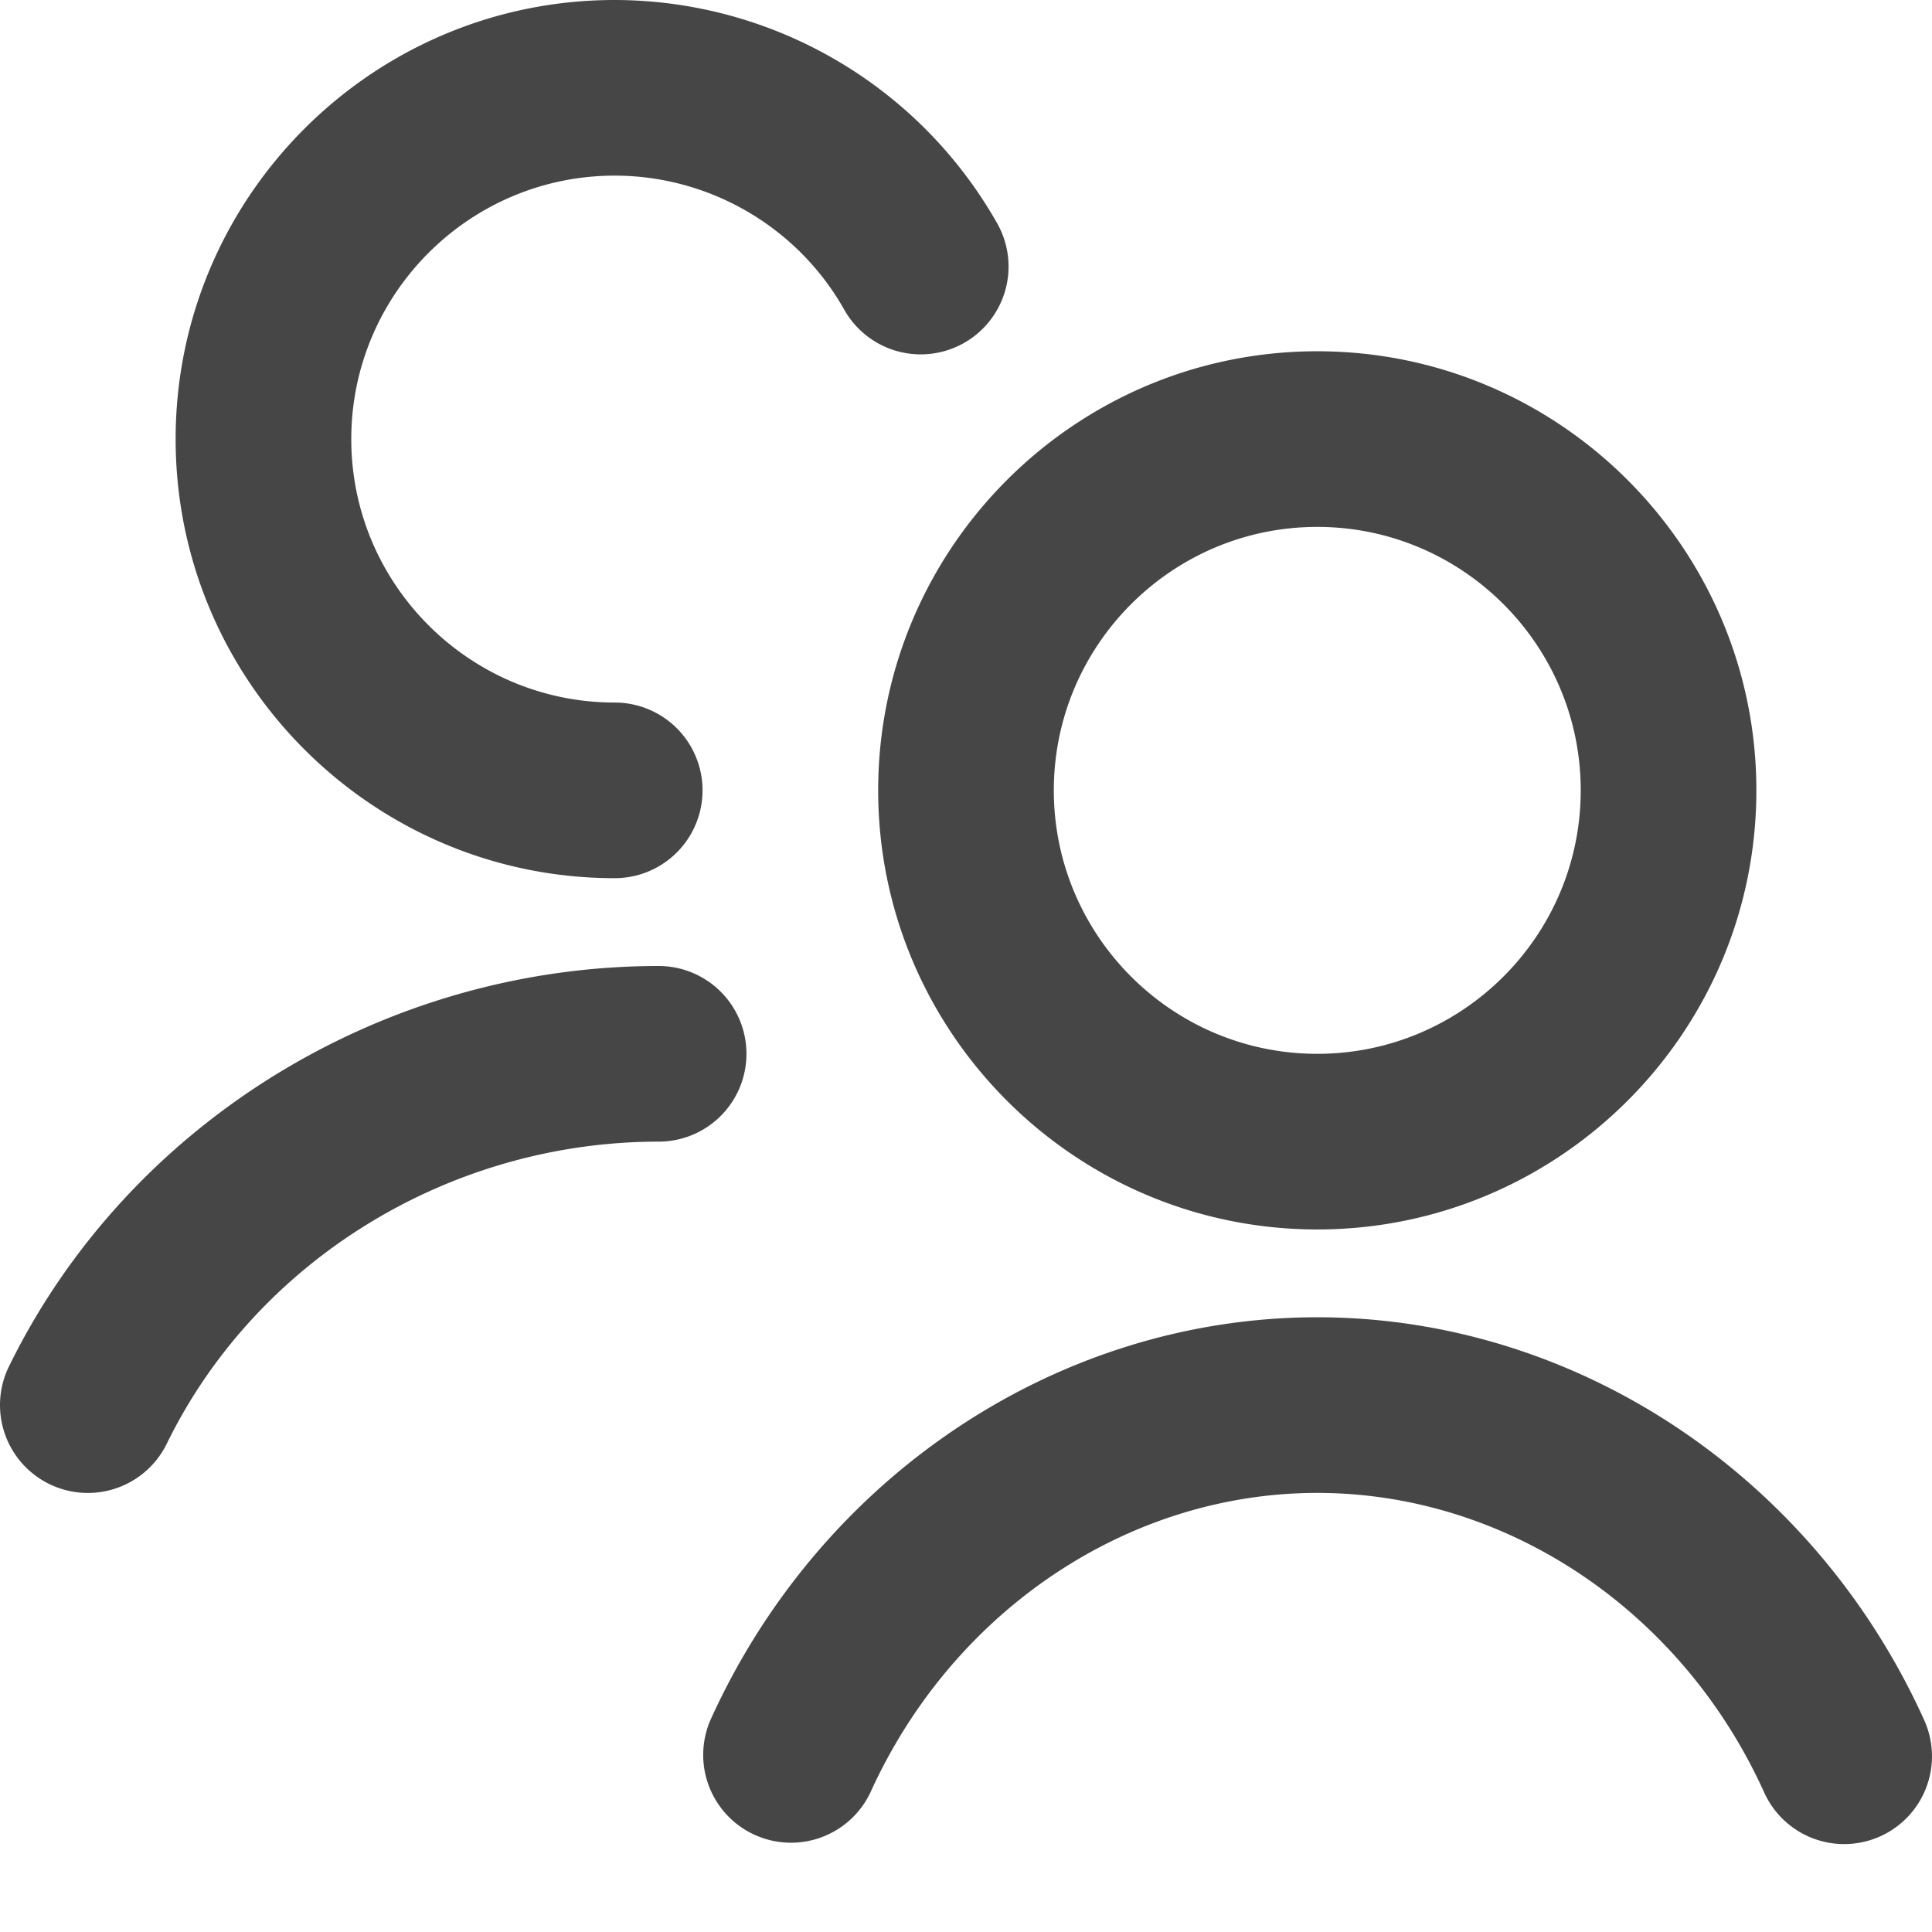 <svg xmlns="http://www.w3.org/2000/svg" width="22" height="22" viewBox="0 0 22 22"><path d="M8.5 12a1 1 0 0 0-1-1c-3.138 0-6.042 1.79-7.398 4.56a1 1 0 0 0 1.797.88C2.92 14.35 5.12 13 7.5 13a1 1 0 0 0 1-1ZM7 10a1 1 0 1 0 0-2C5.346 8 4 6.654 4 5s1.346-3 3-3c1.078 0 2.08.583 2.611 1.522a1 1 0 1 0 1.74-.986A5.013 5.013 0 0 0 7 0C4.243 0 2 2.243 2 5s2.243 5 5 5ZM15 15c-2.938 0-5.651 1.8-6.911 4.588a1 1 0 0 0 1.822.824C10.85 18.34 12.846 17 15 17s4.152 1.339 5.089 3.411a.999.999 0 1 0 1.822-.824C20.651 16.8 17.938 15 15 15ZM10 9c0 2.757 2.243 5 5 5s5-2.243 5-5-2.243-5-5-5-5 2.243-5 5Zm5-3c1.654 0 3 1.346 3 3s-1.346 3-3 3-3-1.346-3-3 1.346-3 3-3Z" fill="#464646"/></svg>